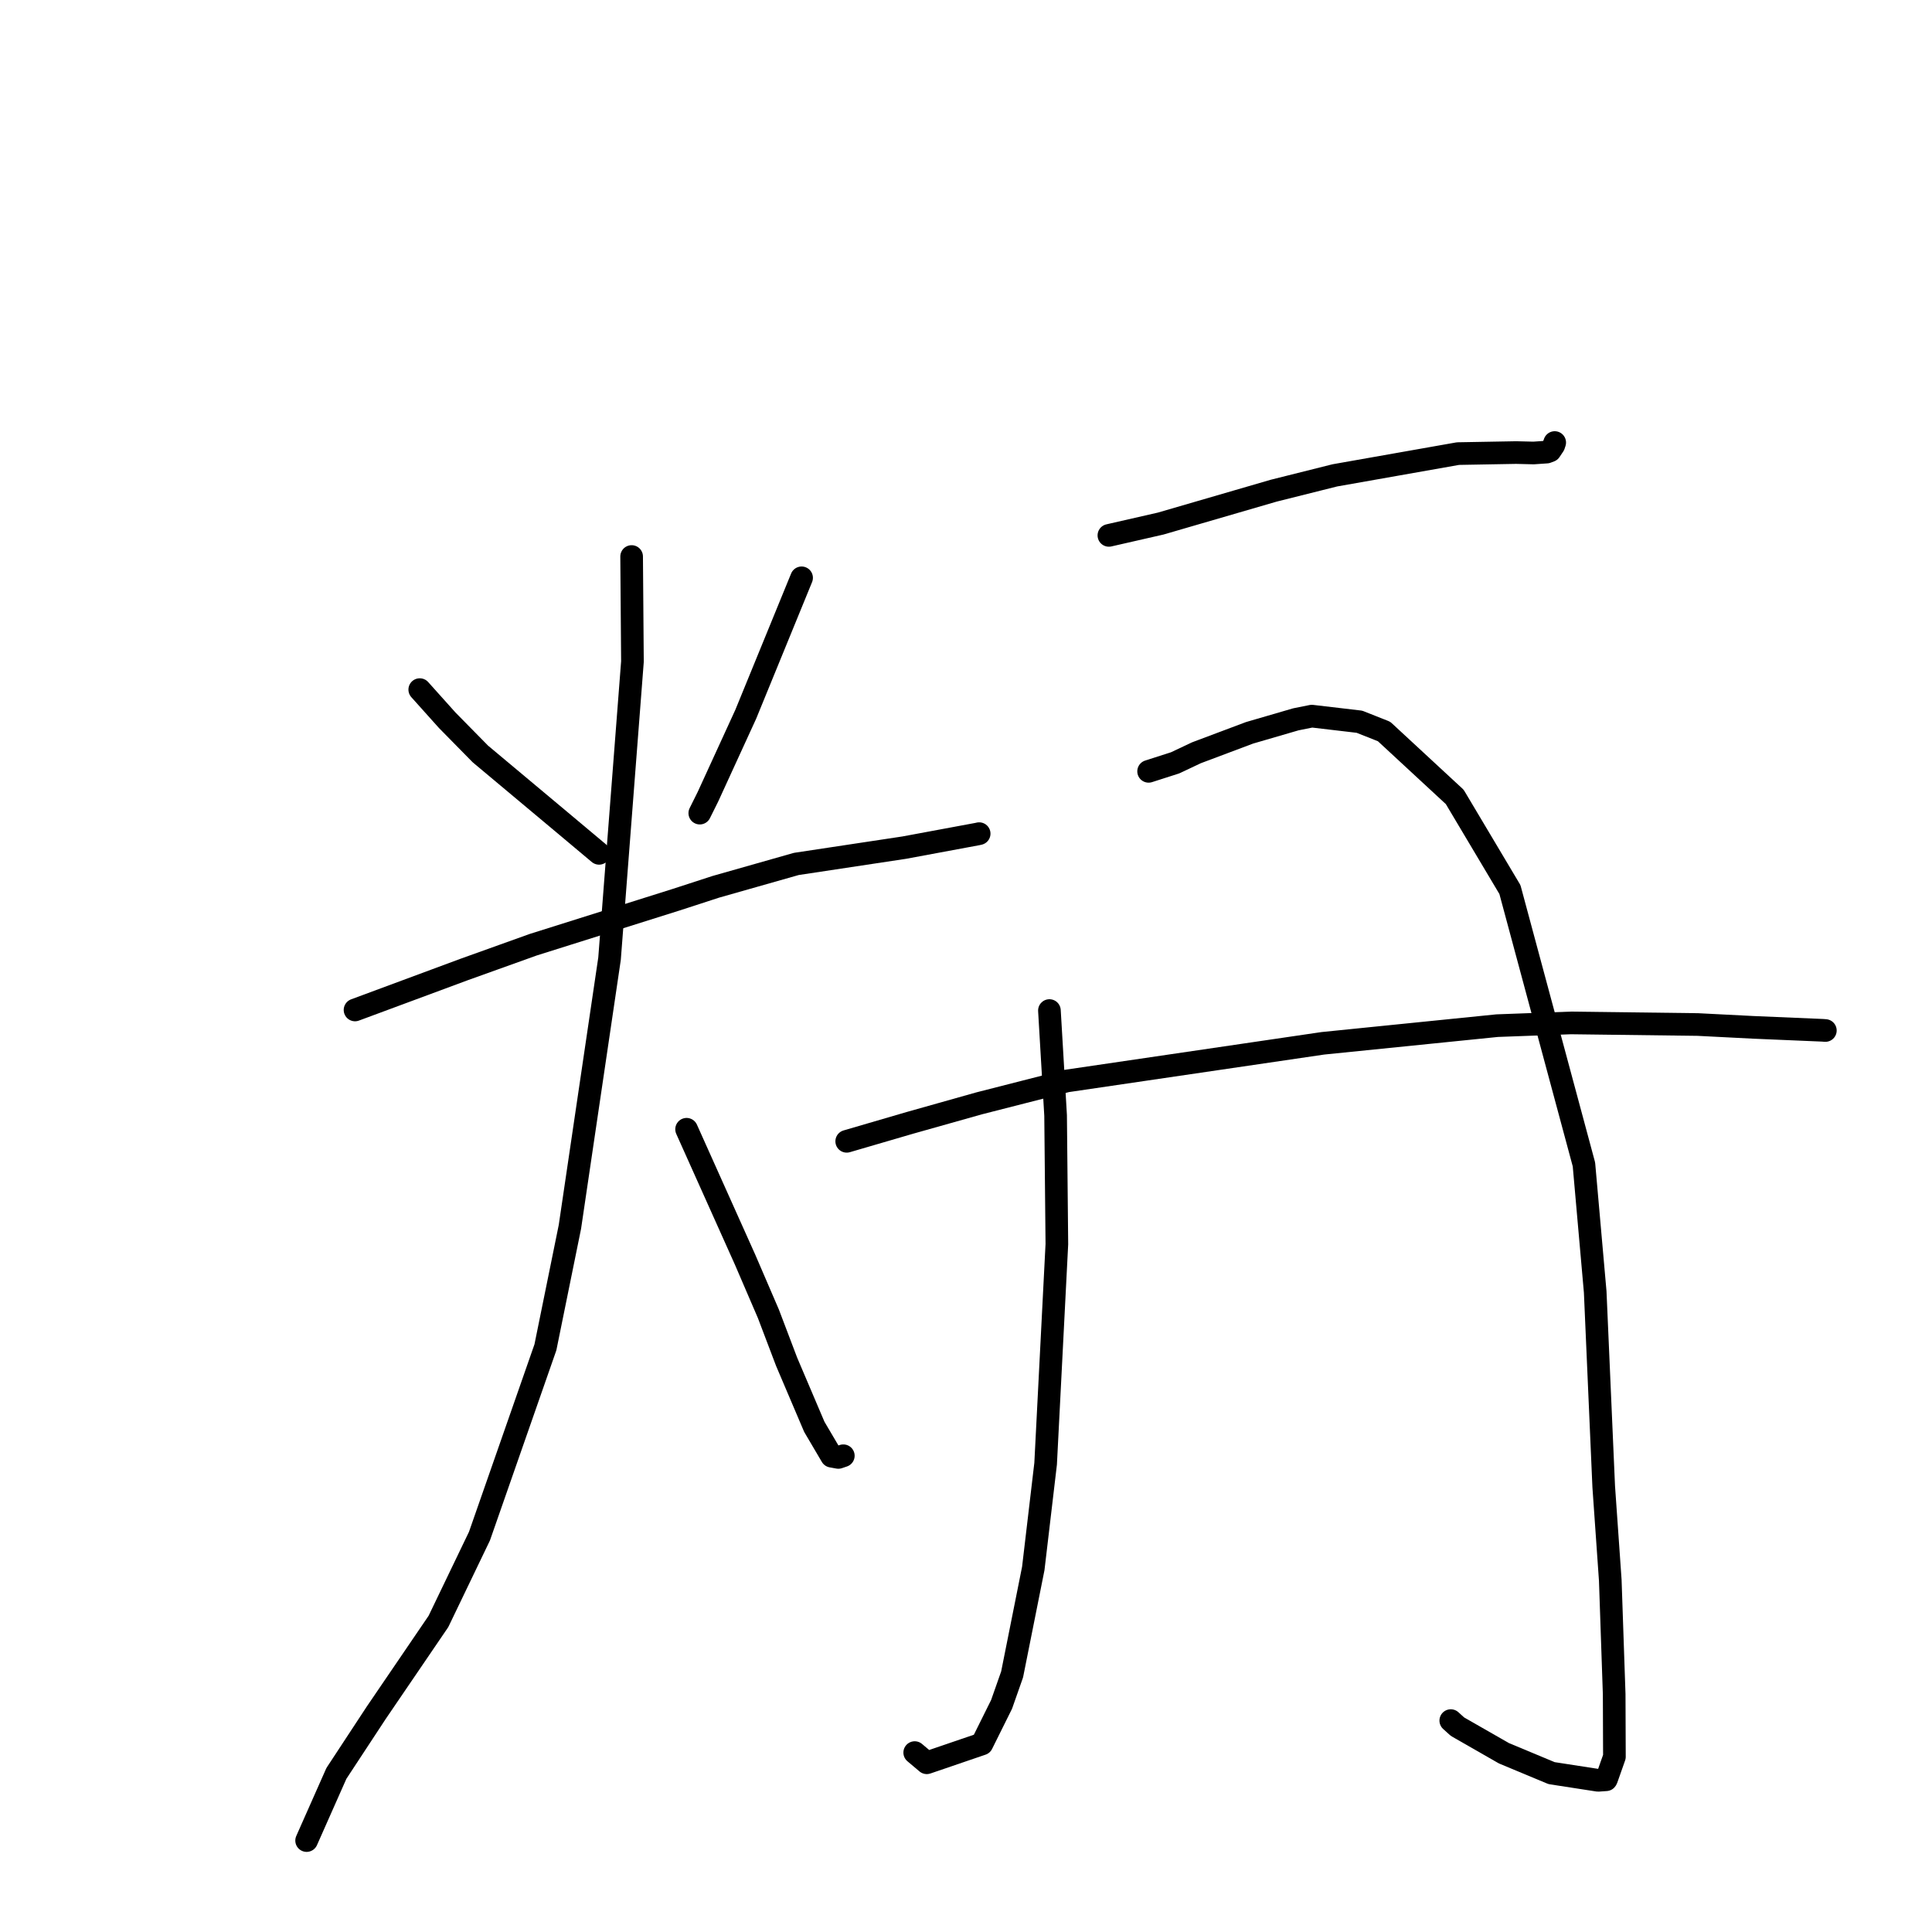 <?xml version="1.0" standalone="no"?>
    <svg width="256" height="256" xmlns="http://www.w3.org/2000/svg" version="1.1">
    <polyline stroke="black" stroke-width="3" stroke-linecap="round" fill="transparent" stroke-linejoin="round" points="55.619 91.377 59.255 95.433 63.651 99.903 74.327 108.837 78.92 112.687 79.379 113.072 " />
        <polyline stroke="black" stroke-width="3" stroke-linecap="round" fill="transparent" stroke-linejoin="round" points="106.215 76.564 98.813 94.651 93.792 105.602 92.726 107.744 " />
        <polyline stroke="black" stroke-width="3" stroke-linecap="round" fill="transparent" stroke-linejoin="round" points="47.043 133.825 61.486 128.468 70.655 125.179 89.588 119.217 94.843 117.508 105.515 114.476 119.815 112.316 129.505 110.516 129.724 110.467 129.74 110.463 129.744 110.462 " />
        <polyline stroke="black" stroke-width="3" stroke-linecap="round" fill="transparent" stroke-linejoin="round" points="83.694 73.741 83.802 87.663 80.767 127.029 75.516 162.563 72.27 178.525 63.532 203.546 58.095 214.85 49.86 226.94 44.574 234.986 40.987 243.075 40.629 243.884 " />
        <polyline stroke="black" stroke-width="3" stroke-linecap="round" fill="transparent" stroke-linejoin="round" points="90.977 149.633 98.72 166.895 101.818 174.09 104.23 180.439 107.901 189.062 110.194 192.955 111.085 193.117 111.704 192.907 111.744 192.894 " />
        <polyline stroke="black" stroke-width="3" stroke-linecap="round" fill="transparent" stroke-linejoin="round" points="146.934 70.942 153.794 69.376 168.768 65.019 176.87 62.989 193.193 60.105 200.899 59.967 203.206 60.023 204.951 59.903 205.397 59.732 205.886 59.002 205.969 58.753 206.007 58.639 " />
        <polyline stroke="black" stroke-width="3" stroke-linecap="round" fill="transparent" stroke-linejoin="round" points="139.054 133.903 139.873 147.804 140.04 164.855 138.551 193.951 136.914 207.833 134.11 221.87 132.713 225.843 130.111 231.08 122.804 233.576 121.205 232.227 " />
        <polyline stroke="black" stroke-width="3" stroke-linecap="round" fill="transparent" stroke-linejoin="round" points="152.197 102.207 155.709 101.081 158.535 99.746 165.566 97.104 171.706 95.315 173.821 94.891 180.13 95.633 183.392 96.924 192.761 105.595 200.074 117.874 209.88 154.294 211.372 171.182 212.501 196.978 213.37 209.39 213.887 224.492 213.918 232.78 212.871 235.747 212.822 235.825 212.821 235.826 212.821 235.826 211.756 235.901 205.592 234.948 199.276 232.315 193.122 228.791 192.235 227.988 " />
        <polyline stroke="black" stroke-width="3" stroke-linecap="round" fill="transparent" stroke-linejoin="round" points="112.194 151.23 120.568 148.784 129.738 146.2 141.363 143.231 175.292 138.243 198.383 135.904 208.146 135.543 224.955 135.754 232.336 136.13 241.508 136.519 241.833 136.544 241.869 136.547 241.869 136.547 " />
        </svg>